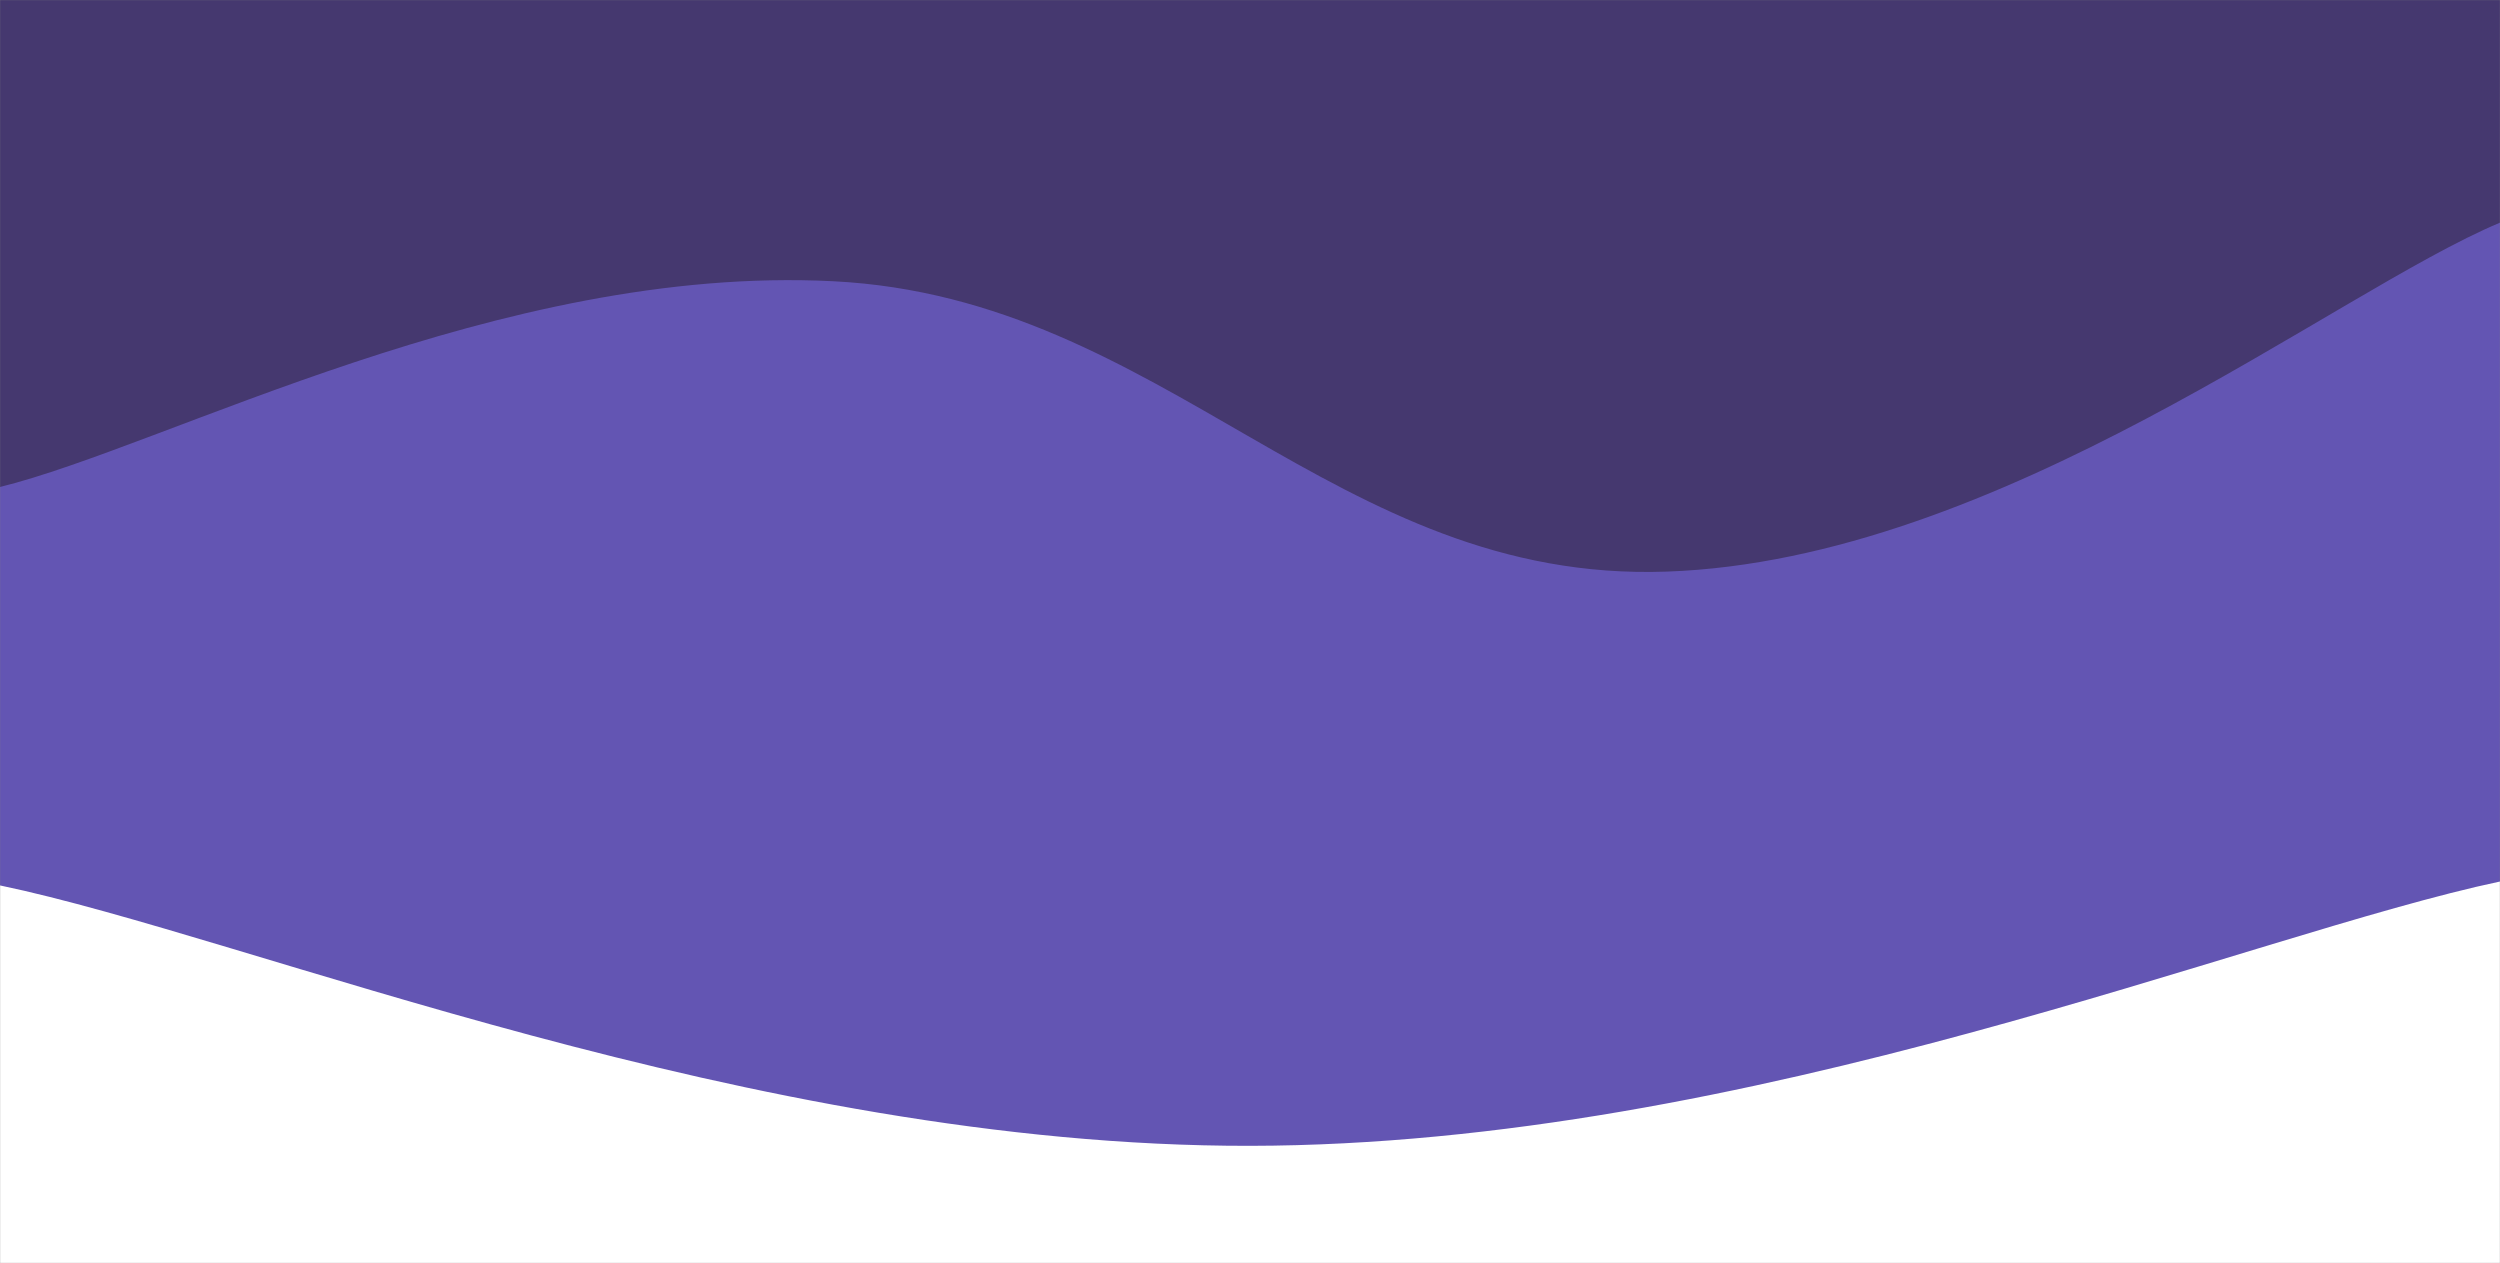 <svg xmlns="http://www.w3.org/2000/svg" version="1.1" xmlns:xlink="http://www.w3.org/1999/xlink" xmlns:svgjs="http://svgjs.dev/svgjs" width="1920" height="970" preserveAspectRatio="none" viewBox="0 0 1920 970"><rect x="0" y="0" width="1920" height="970" fill="#808080" stroke="none"/><g mask="url(&quot;#SvgjsMask1028&quot;)" fill="none"><rect width="1920" height="970" x="0" y="0" fill="rgba(69, 56, 111, 1)"></rect><path d="M 0,374 C 128,342.4 384,203 640,216 C 896,229 1024,448 1280,439 C 1536,430 1792,224.6 1920,171L1920 970L0 970z" fill="rgba(99, 85, 179, 1)"></path><path d="M 0,680 C 192,720 576,880.6 960,880 C 1344,879.4 1728,717.6 1920,677L1920 970L0 970z" fill="rgba(255, 255, 255, 1)"></path></g><defs><mask id="SvgjsMask1028"><rect width="1920" height="970" fill="#ffffff"></rect></mask></defs></svg>